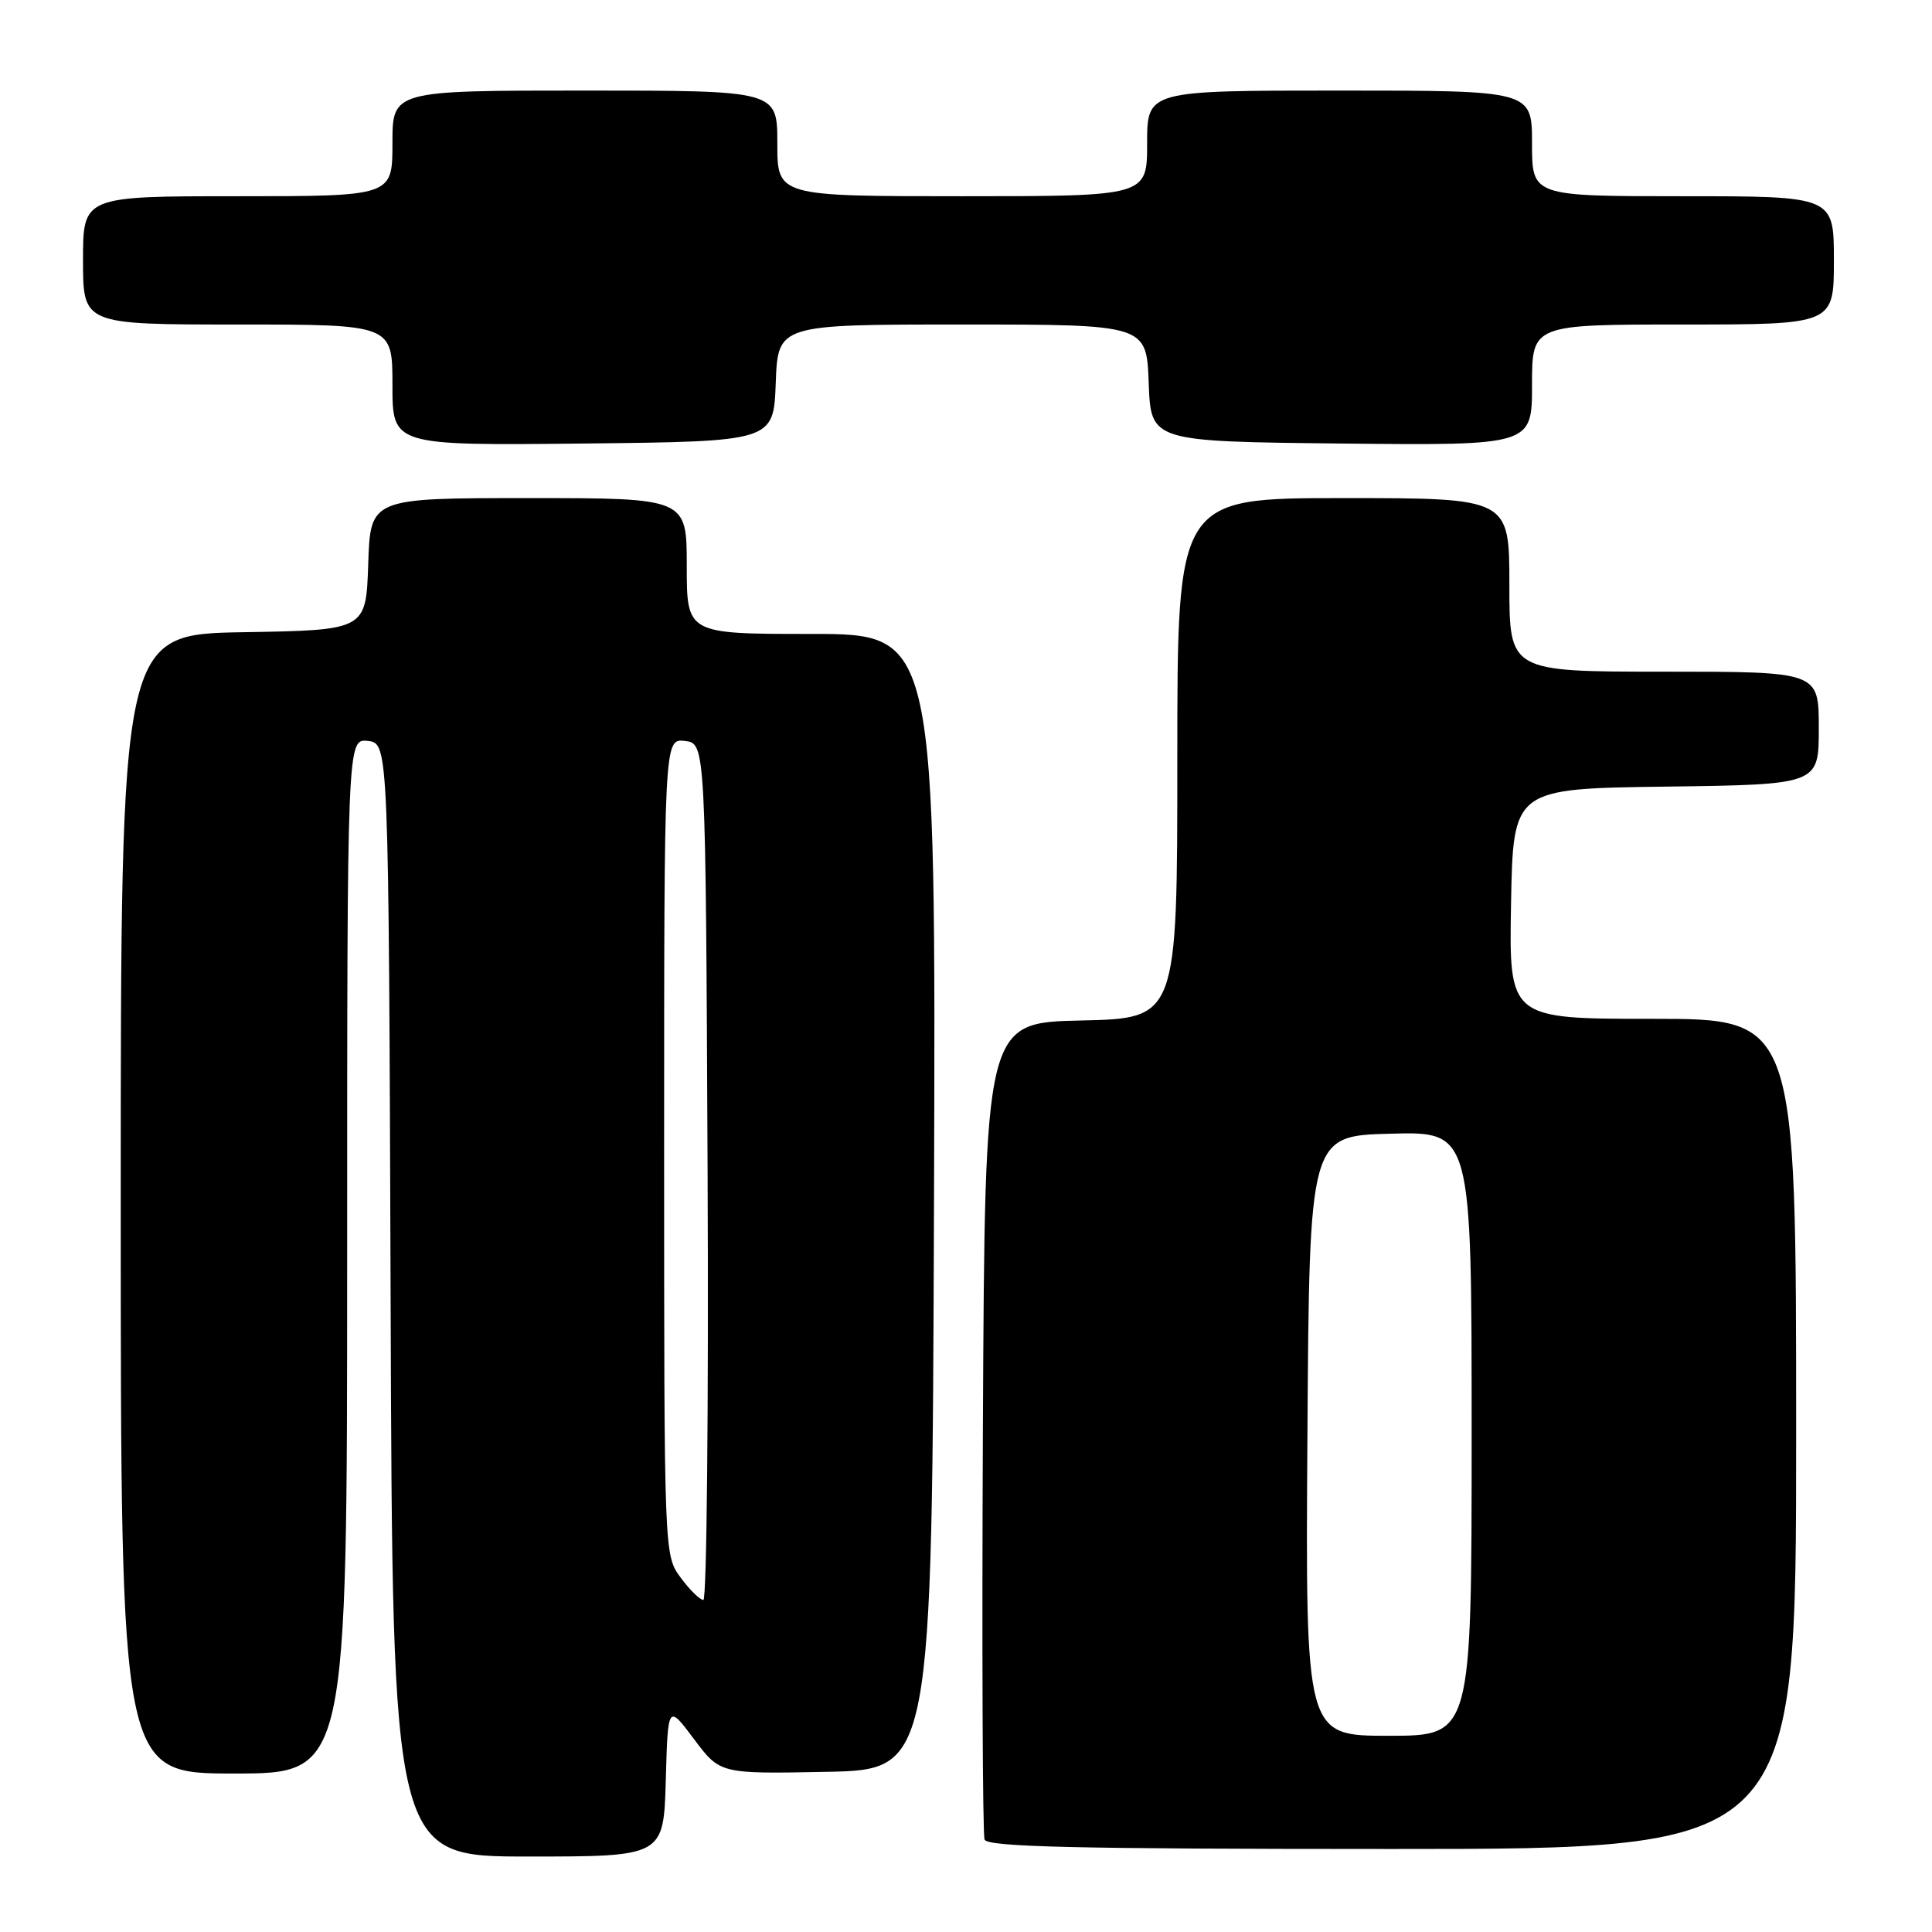 <?xml version="1.0" encoding="UTF-8" standalone="no"?>
<!DOCTYPE svg PUBLIC "-//W3C//DTD SVG 1.1//EN" "http://www.w3.org/Graphics/SVG/1.1/DTD/svg11.dtd" >
<svg xmlns="http://www.w3.org/2000/svg" xmlns:xlink="http://www.w3.org/1999/xlink" version="1.1" viewBox="0 0 256 256">
 <g >
 <path fill="currentColor"
d=" M 88.22 235.91 C 88.50 225.82 88.50 225.82 91.96 230.44 C 95.41 235.05 95.41 235.05 109.46 234.78 C 123.50 234.50 123.50 234.50 123.76 159.25 C 124.01 84.00 124.01 84.00 107.51 84.00 C 91.00 84.00 91.00 84.00 91.00 75.00 C 91.00 66.00 91.00 66.00 70.04 66.00 C 49.08 66.00 49.08 66.00 48.79 74.75 C 48.50 83.50 48.50 83.50 32.25 83.77 C 16.00 84.05 16.00 84.05 16.00 159.52 C 16.00 235.00 16.00 235.00 31.00 235.00 C 46.00 235.00 46.00 235.00 46.00 166.43 C 46.00 97.87 46.00 97.87 48.75 98.18 C 51.50 98.50 51.50 98.50 51.76 172.25 C 52.01 246.00 52.01 246.00 69.97 246.00 C 87.93 246.00 87.93 246.00 88.22 235.91 Z  M 238.00 190.00 C 238.00 135.00 238.00 135.00 218.97 135.00 C 199.95 135.00 199.95 135.00 200.22 119.75 C 200.50 104.50 200.50 104.50 220.75 104.23 C 241.00 103.96 241.00 103.96 241.00 96.48 C 241.00 89.00 241.00 89.00 220.50 89.00 C 200.00 89.00 200.00 89.00 200.00 77.50 C 200.00 66.00 200.00 66.00 178.00 66.00 C 156.00 66.00 156.00 66.00 156.00 100.47 C 156.00 134.94 156.00 134.94 143.25 135.22 C 130.50 135.50 130.50 135.50 130.24 189.00 C 130.10 218.43 130.20 243.06 130.46 243.75 C 130.83 244.73 142.57 245.00 184.47 245.00 C 238.00 245.00 238.00 245.00 238.00 190.00 Z  M 102.79 50.75 C 103.08 43.00 103.08 43.00 127.50 43.00 C 151.92 43.00 151.92 43.00 152.21 50.75 C 152.50 58.50 152.50 58.50 177.75 58.77 C 203.00 59.03 203.00 59.03 203.00 51.02 C 203.00 43.00 203.00 43.00 223.00 43.00 C 243.00 43.00 243.00 43.00 243.00 34.50 C 243.00 26.00 243.00 26.00 223.00 26.00 C 203.00 26.00 203.00 26.00 203.00 19.00 C 203.00 12.00 203.00 12.00 177.50 12.00 C 152.00 12.00 152.00 12.00 152.00 19.00 C 152.00 26.00 152.00 26.00 127.50 26.00 C 103.00 26.00 103.00 26.00 103.00 19.00 C 103.00 12.00 103.00 12.00 77.50 12.00 C 52.00 12.00 52.00 12.00 52.00 19.00 C 52.00 26.00 52.00 26.00 31.50 26.00 C 11.00 26.00 11.00 26.00 11.00 34.50 C 11.00 43.00 11.00 43.00 31.50 43.00 C 52.00 43.00 52.00 43.00 52.00 51.02 C 52.00 59.03 52.00 59.03 77.25 58.77 C 102.50 58.50 102.50 58.50 102.79 50.75 Z  M 90.19 209.04 C 88.00 206.08 88.00 206.06 88.00 151.97 C 88.00 97.87 88.00 97.87 90.75 98.18 C 93.50 98.50 93.50 98.50 93.76 155.25 C 93.90 186.46 93.65 212.00 93.20 212.00 C 92.75 212.00 91.39 210.67 90.19 209.04 Z  M 173.24 190.25 C 173.50 150.50 173.50 150.50 184.25 150.22 C 195.00 149.93 195.00 149.93 195.00 189.97 C 195.00 230.00 195.00 230.00 183.99 230.00 C 172.98 230.00 172.98 230.00 173.24 190.25 Z "/>
</g>
</svg>